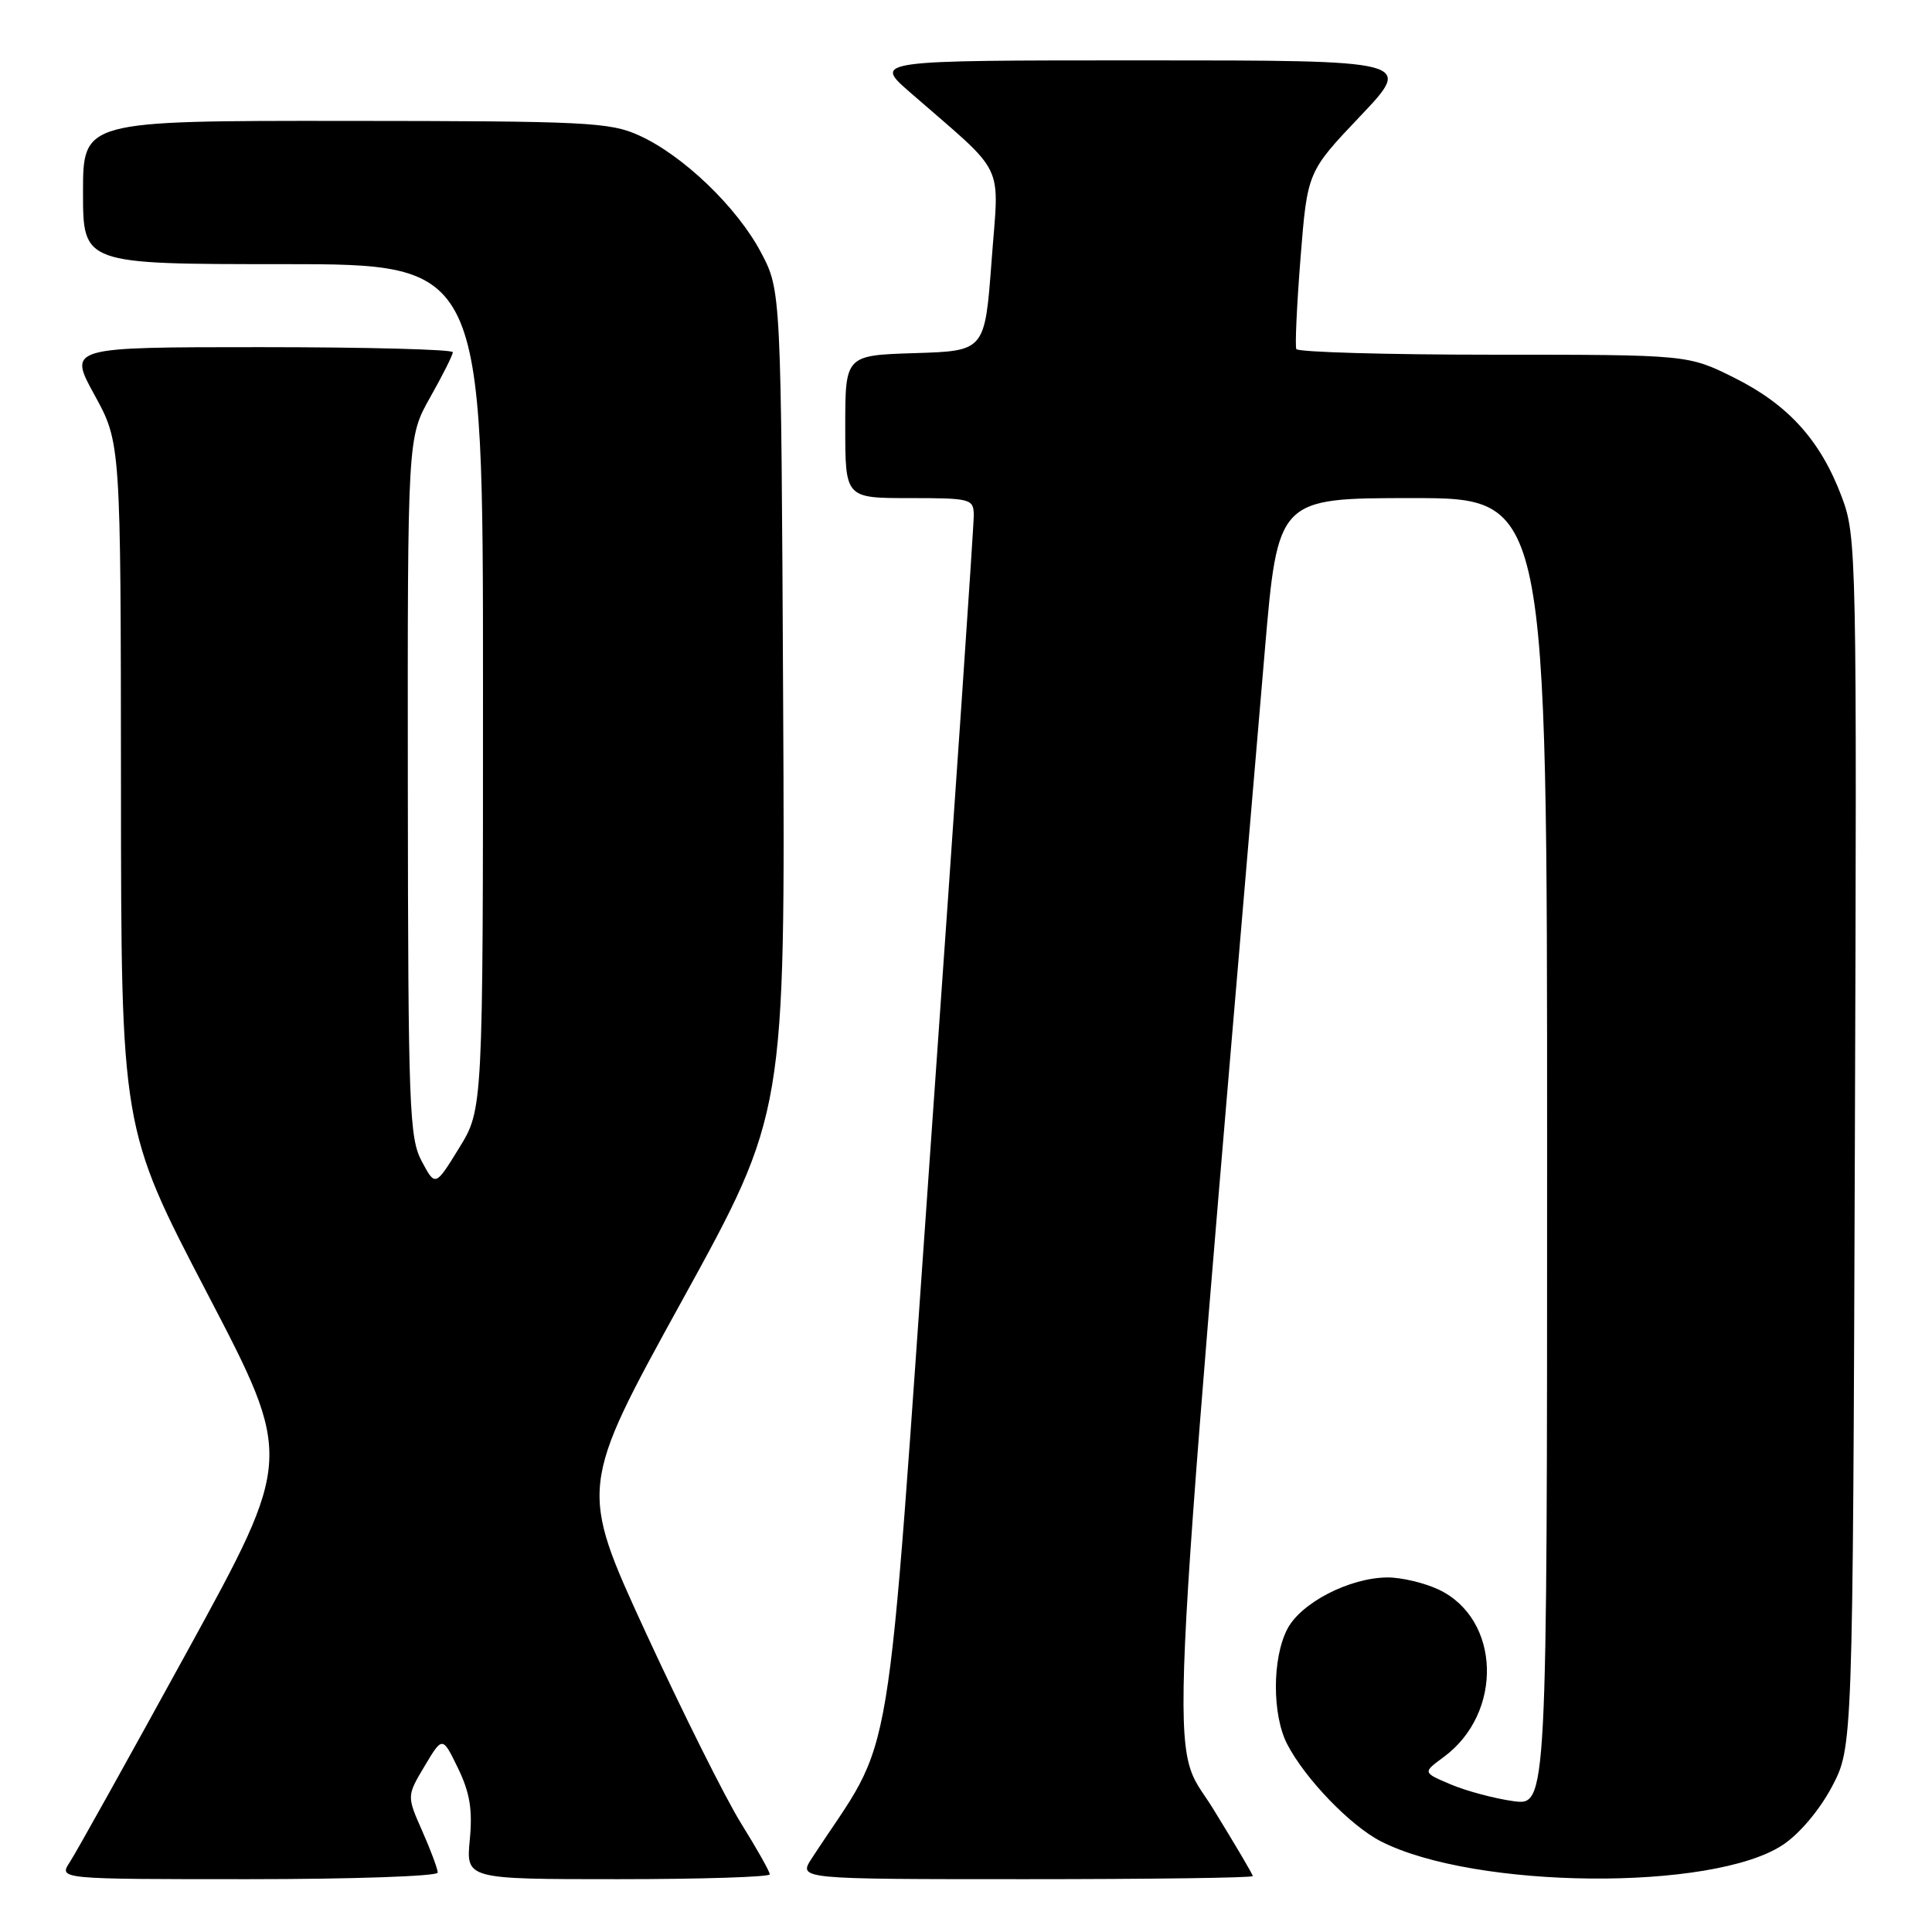 <?xml version="1.0" encoding="UTF-8" standalone="no"?>
<!DOCTYPE svg PUBLIC "-//W3C//DTD SVG 1.1//EN" "http://www.w3.org/Graphics/SVG/1.1/DTD/svg11.dtd" >
<svg xmlns="http://www.w3.org/2000/svg" xmlns:xlink="http://www.w3.org/1999/xlink" version="1.1" viewBox="0 0 256 256">
 <g >
 <path fill="currentColor"
d=" M 58.00 248.13 C 58.00 247.65 57.08 245.17 55.95 242.62 C 53.90 237.98 53.90 237.98 56.26 234.02 C 58.63 230.05 58.63 230.05 60.69 234.30 C 62.26 237.54 62.63 239.78 62.25 243.77 C 61.75 249.00 61.75 249.00 81.87 249.00 C 92.94 249.00 102.00 248.71 102.00 248.36 C 102.00 248.00 100.29 244.97 98.20 241.61 C 96.11 238.25 90.43 226.86 85.56 216.31 C 76.73 197.11 76.73 197.11 90.39 172.31 C 104.05 147.50 104.05 147.50 103.77 93.00 C 103.50 38.50 103.50 38.50 100.84 33.46 C 97.68 27.47 90.52 20.59 84.69 17.95 C 80.83 16.19 77.74 16.04 45.75 16.02 C 11.00 16.00 11.00 16.00 11.00 25.50 C 11.00 35.00 11.00 35.00 37.50 35.00 C 64.00 35.00 64.00 35.00 64.00 90.98 C 64.00 146.97 64.00 146.97 60.84 152.11 C 57.68 157.24 57.68 157.24 55.88 153.87 C 54.23 150.77 54.08 146.79 54.04 104.23 C 54.00 57.97 54.00 57.97 57.00 52.65 C 58.65 49.73 60.00 47.04 60.00 46.67 C 60.00 46.30 48.53 46.00 34.52 46.00 C 9.04 46.00 9.04 46.00 12.52 52.33 C 16.00 58.67 16.00 58.67 16.03 104.08 C 16.05 149.50 16.05 149.50 27.45 171.36 C 38.85 193.21 38.85 193.21 24.79 218.85 C 17.06 232.94 10.07 245.50 9.25 246.74 C 7.77 249.00 7.77 249.00 32.88 249.00 C 46.70 249.00 58.00 248.61 58.00 248.13 Z  M 166.00 248.59 C 166.00 248.37 163.61 244.32 160.70 239.60 C 154.91 230.22 154.40 241.55 167.59 86.25 C 169.32 66.00 169.32 66.00 187.16 66.00 C 205.00 66.00 205.00 66.00 205.00 152.64 C 205.00 239.27 205.00 239.27 200.52 238.66 C 198.06 238.32 194.34 237.33 192.27 236.46 C 188.50 234.87 188.50 234.87 191.28 232.83 C 199.22 227.00 198.86 214.54 190.64 210.63 C 188.75 209.74 185.69 209.01 183.85 209.02 C 178.82 209.05 172.37 212.38 170.57 215.87 C 168.56 219.75 168.56 227.24 170.56 231.11 C 172.93 235.69 178.94 241.93 182.98 243.99 C 195.42 250.34 226.94 250.62 236.23 244.46 C 238.44 243.00 241.10 239.84 242.74 236.75 C 245.50 231.50 245.50 231.50 245.78 151.36 C 246.05 73.21 246.01 71.09 244.05 65.86 C 241.24 58.37 236.99 53.65 229.83 50.07 C 223.68 47.00 223.68 47.00 197.90 47.00 C 183.72 47.00 171.96 46.66 171.77 46.25 C 171.58 45.84 171.84 40.38 172.33 34.13 C 173.24 22.76 173.24 22.76 180.25 15.38 C 187.25 8.00 187.25 8.00 151.49 8.00 C 115.72 8.00 115.72 8.00 120.60 12.25 C 133.52 23.51 132.38 21.15 131.39 34.57 C 130.50 46.50 130.50 46.50 121.25 46.79 C 112.00 47.08 112.00 47.08 112.00 56.54 C 112.00 66.00 112.00 66.00 120.50 66.00 C 128.64 66.00 129.00 66.10 129.03 68.25 C 129.05 69.49 126.52 106.50 123.41 150.50 C 117.17 238.73 118.78 228.99 107.56 246.25 C 105.77 249.00 105.77 249.00 135.88 249.00 C 152.45 249.00 166.00 248.82 166.00 248.59 Z "/>
</g>
</svg>